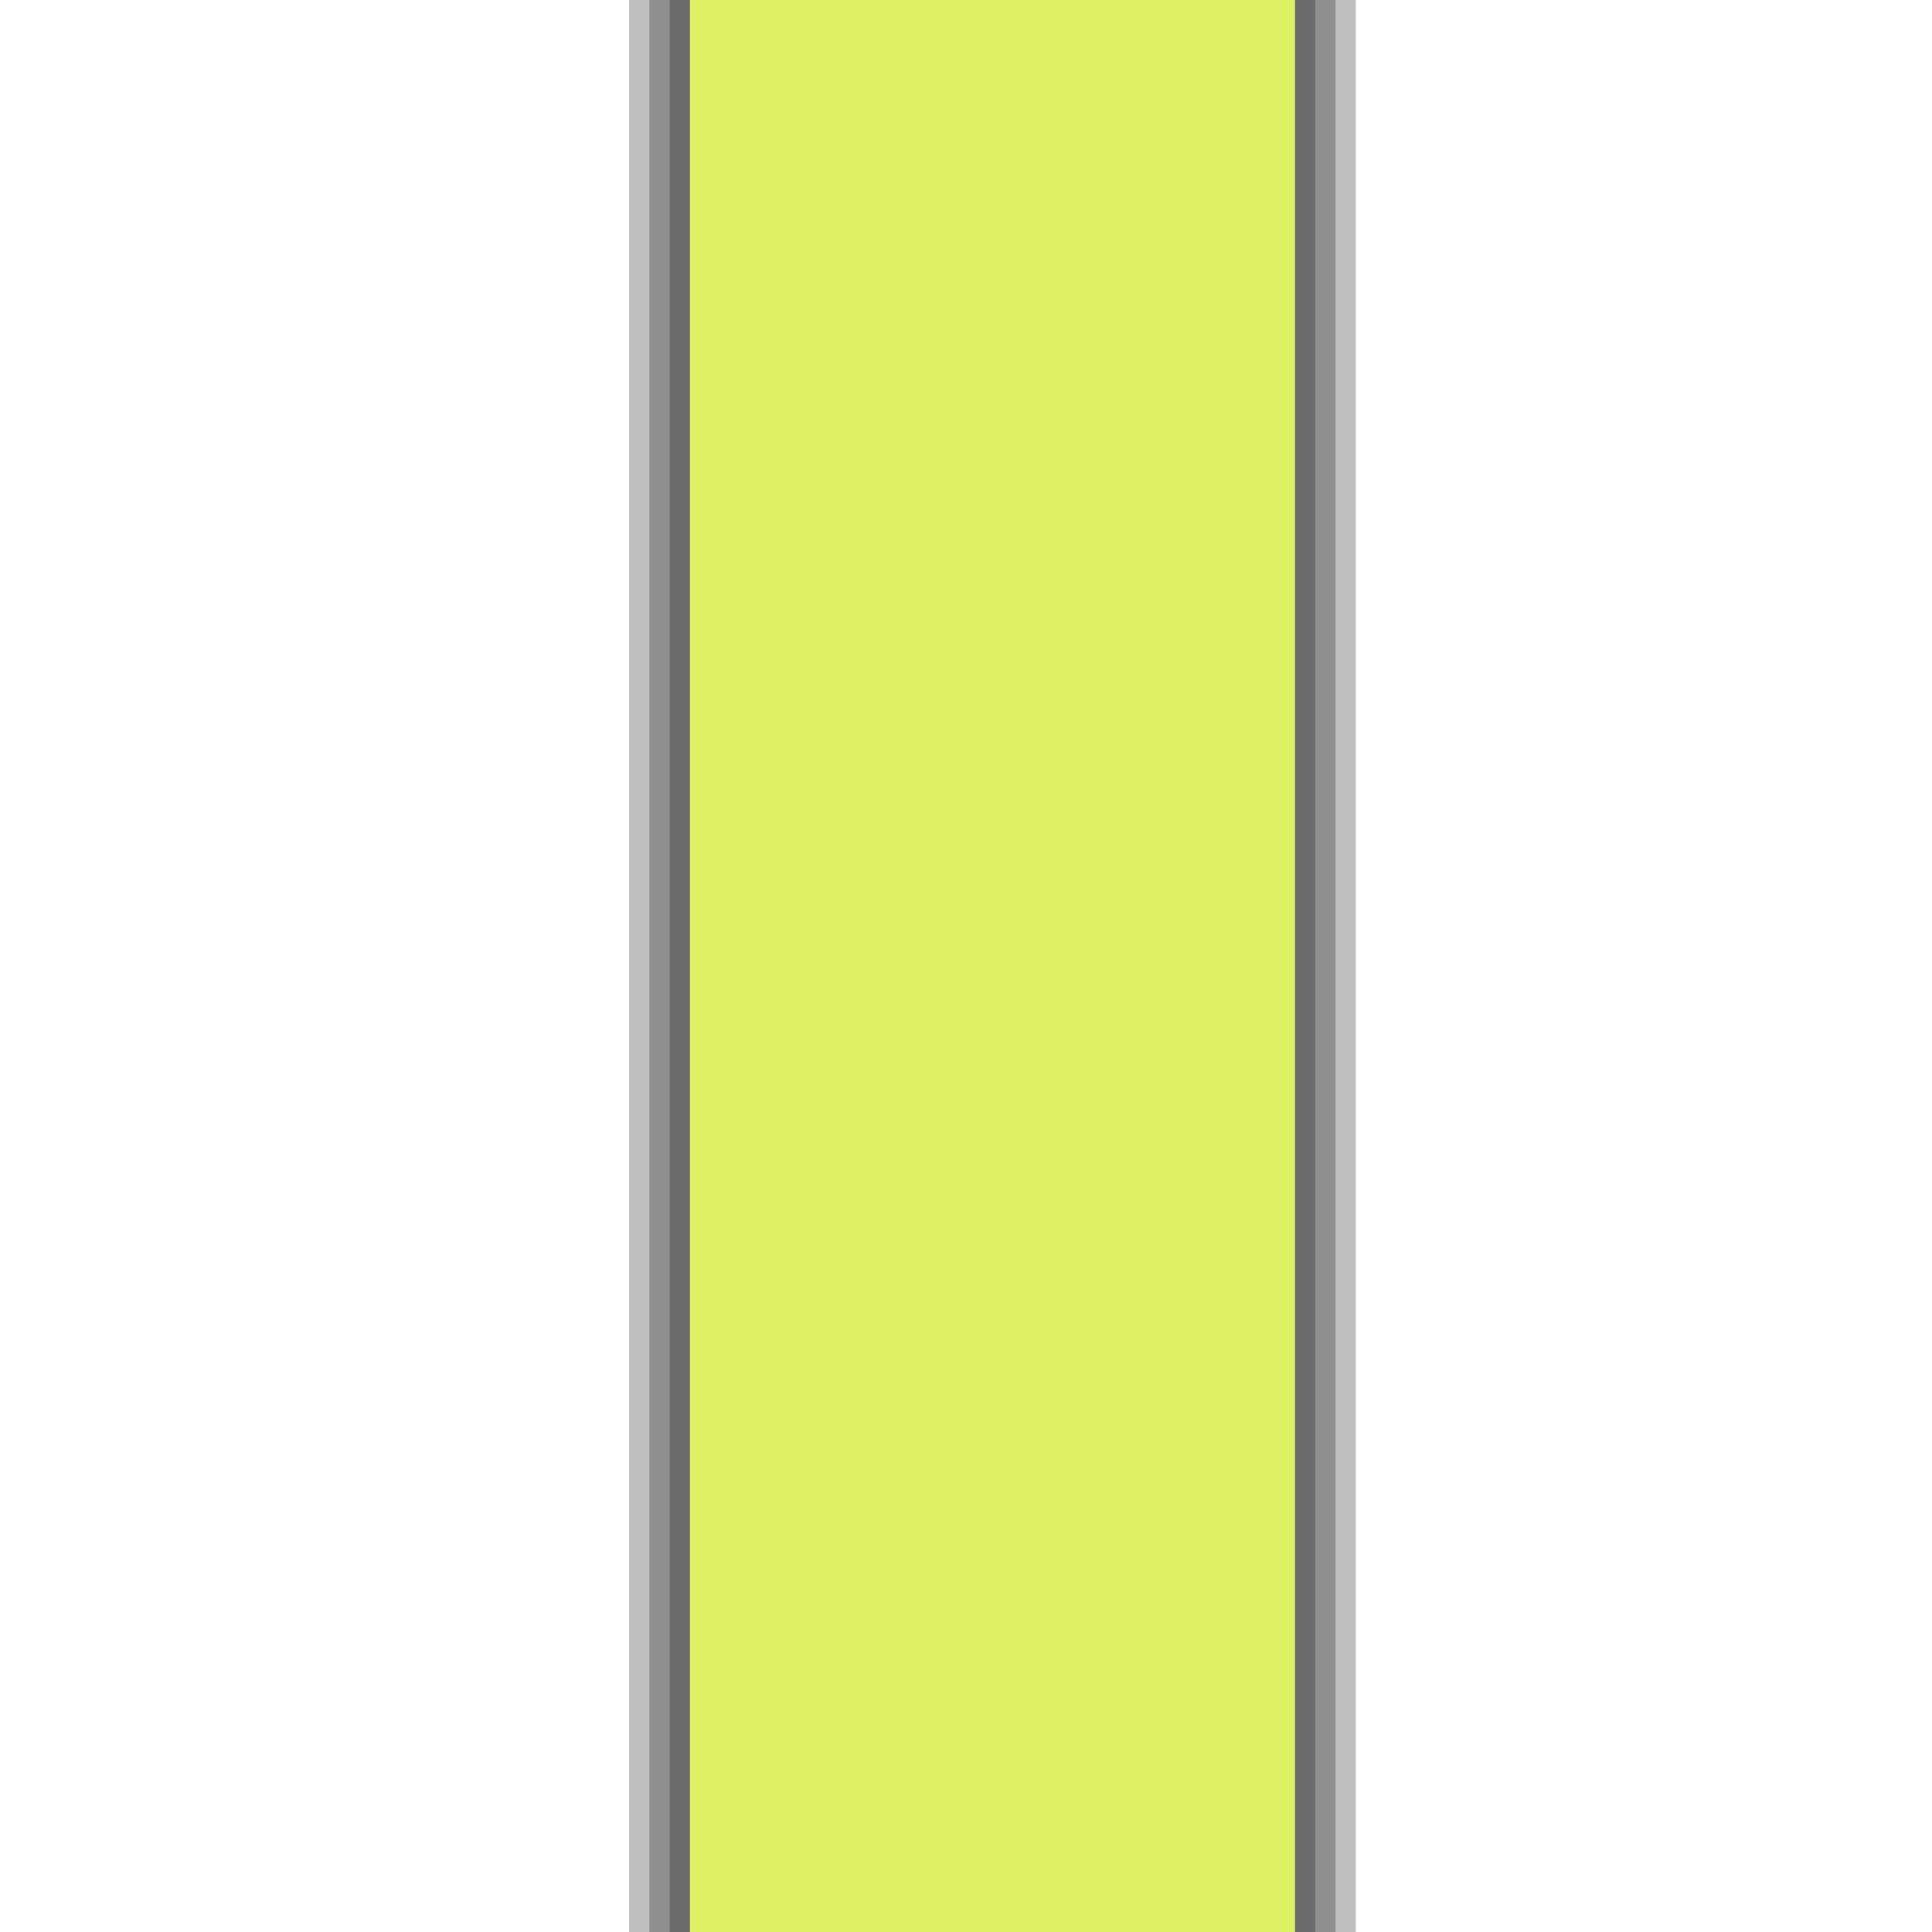 <?xml version="1.0" encoding="UTF-8"?>
<svg xmlns="http://www.w3.org/2000/svg" xmlns:xlink="http://www.w3.org/1999/xlink" contentScriptType="text/ecmascript" zoomAndPan="magnify" baseProfile="tiny" contentStyleType="text/css" version="1.1" width="40px" preserveAspectRatio="xMidYMid meet" viewBox="0 0 40 40" height="40px" x="0px" y="0px">
    <g>
        <path d="M 21.772 -62.096 L 21.772 -66.5 L 19.325 -66.5 C 15.846 -66.497 13.026 -56.644 13.025 -44.479 L 13.025 51.5 L 28.071 51.5 L 28.071 -44.479 C 28.07 -56.644 25.252 -66.498 21.771 -66.5 L 21.771 -62.096 L 21.771 -57.692 C 22.819 -57.689 23.755 -56.221 24.444 -53.822 C 25.131 -51.416 25.55 -48.14 25.551 -44.479 L 25.551 42.691 L 15.545 42.691 L 15.545 -44.479 C 15.545 -48.141 15.966 -51.417 16.652 -53.822 C 17.34 -56.218 18.277 -57.689 19.324 -57.692 L 21.77 -57.692 L 21.772 -62.096 L 21.772 -62.096 z " fill-opacity="0.25"/>
    </g>
    <g>
        <path d="M 13.445 50.029 L 13.445 -44.479 C 13.445 -55.834 16.078 -65.029 19.325 -65.035 L 19.325 -65.035 L 21.771 -65.035 L 21.771 -62.096 L 21.771 -59.16 L 19.325 -59.16 C 17.004 -59.148 15.129 -52.589 15.124 -44.479 L 15.124 -44.479 L 15.124 44.152 L 25.971 44.152 L 25.971 -44.479 C 25.966 -52.589 24.09 -59.148 21.772 -59.16 L 21.772 -59.16 L 21.772 -62.096 L 21.772 -65.035 C 25.02 -65.029 27.651 -55.834 27.651 -44.479 L 27.651 -44.479 L 27.651 50.029 L 13.445 50.029 L 13.445 50.029 z " fill-opacity="0.25"/>
    </g>
    <g>
        <path d="M 13.865 48.561 L 13.865 -44.475 C 13.865 -55.018 16.31 -63.56 19.325 -63.56 L 19.325 -63.56 L 21.771 -63.56 L 21.771 -62.092 L 21.771 -60.627 L 19.325 -60.627 C 16.773 -60.61 14.709 -53.396 14.705 -44.475 L 14.705 -44.475 L 14.704 45.629 L 26.392 45.629 L 26.392 -44.475 C 26.386 -53.398 24.322 -60.61 21.771 -60.627 L 21.771 -60.627 L 21.771 -62.092 L 21.771 -63.563 C 24.788 -63.557 27.231 -55.015 27.231 -44.472 L 27.231 -44.472 L 27.231 48.567 L 13.865 48.567 L 13.865 48.561 z " fill-opacity="0.25"/>
    </g>
    <path fill="#def164" d="M 21.772 -62.096 L 19.325 -62.096 C 16.542 -62.096 14.285 -54.206 14.285 -44.479 L 14.285 47.096 L 26.812 47.096 L 26.812 -44.479 C 26.813 -54.206 24.555 -62.096 21.772 -62.096 z "/>
</svg>

